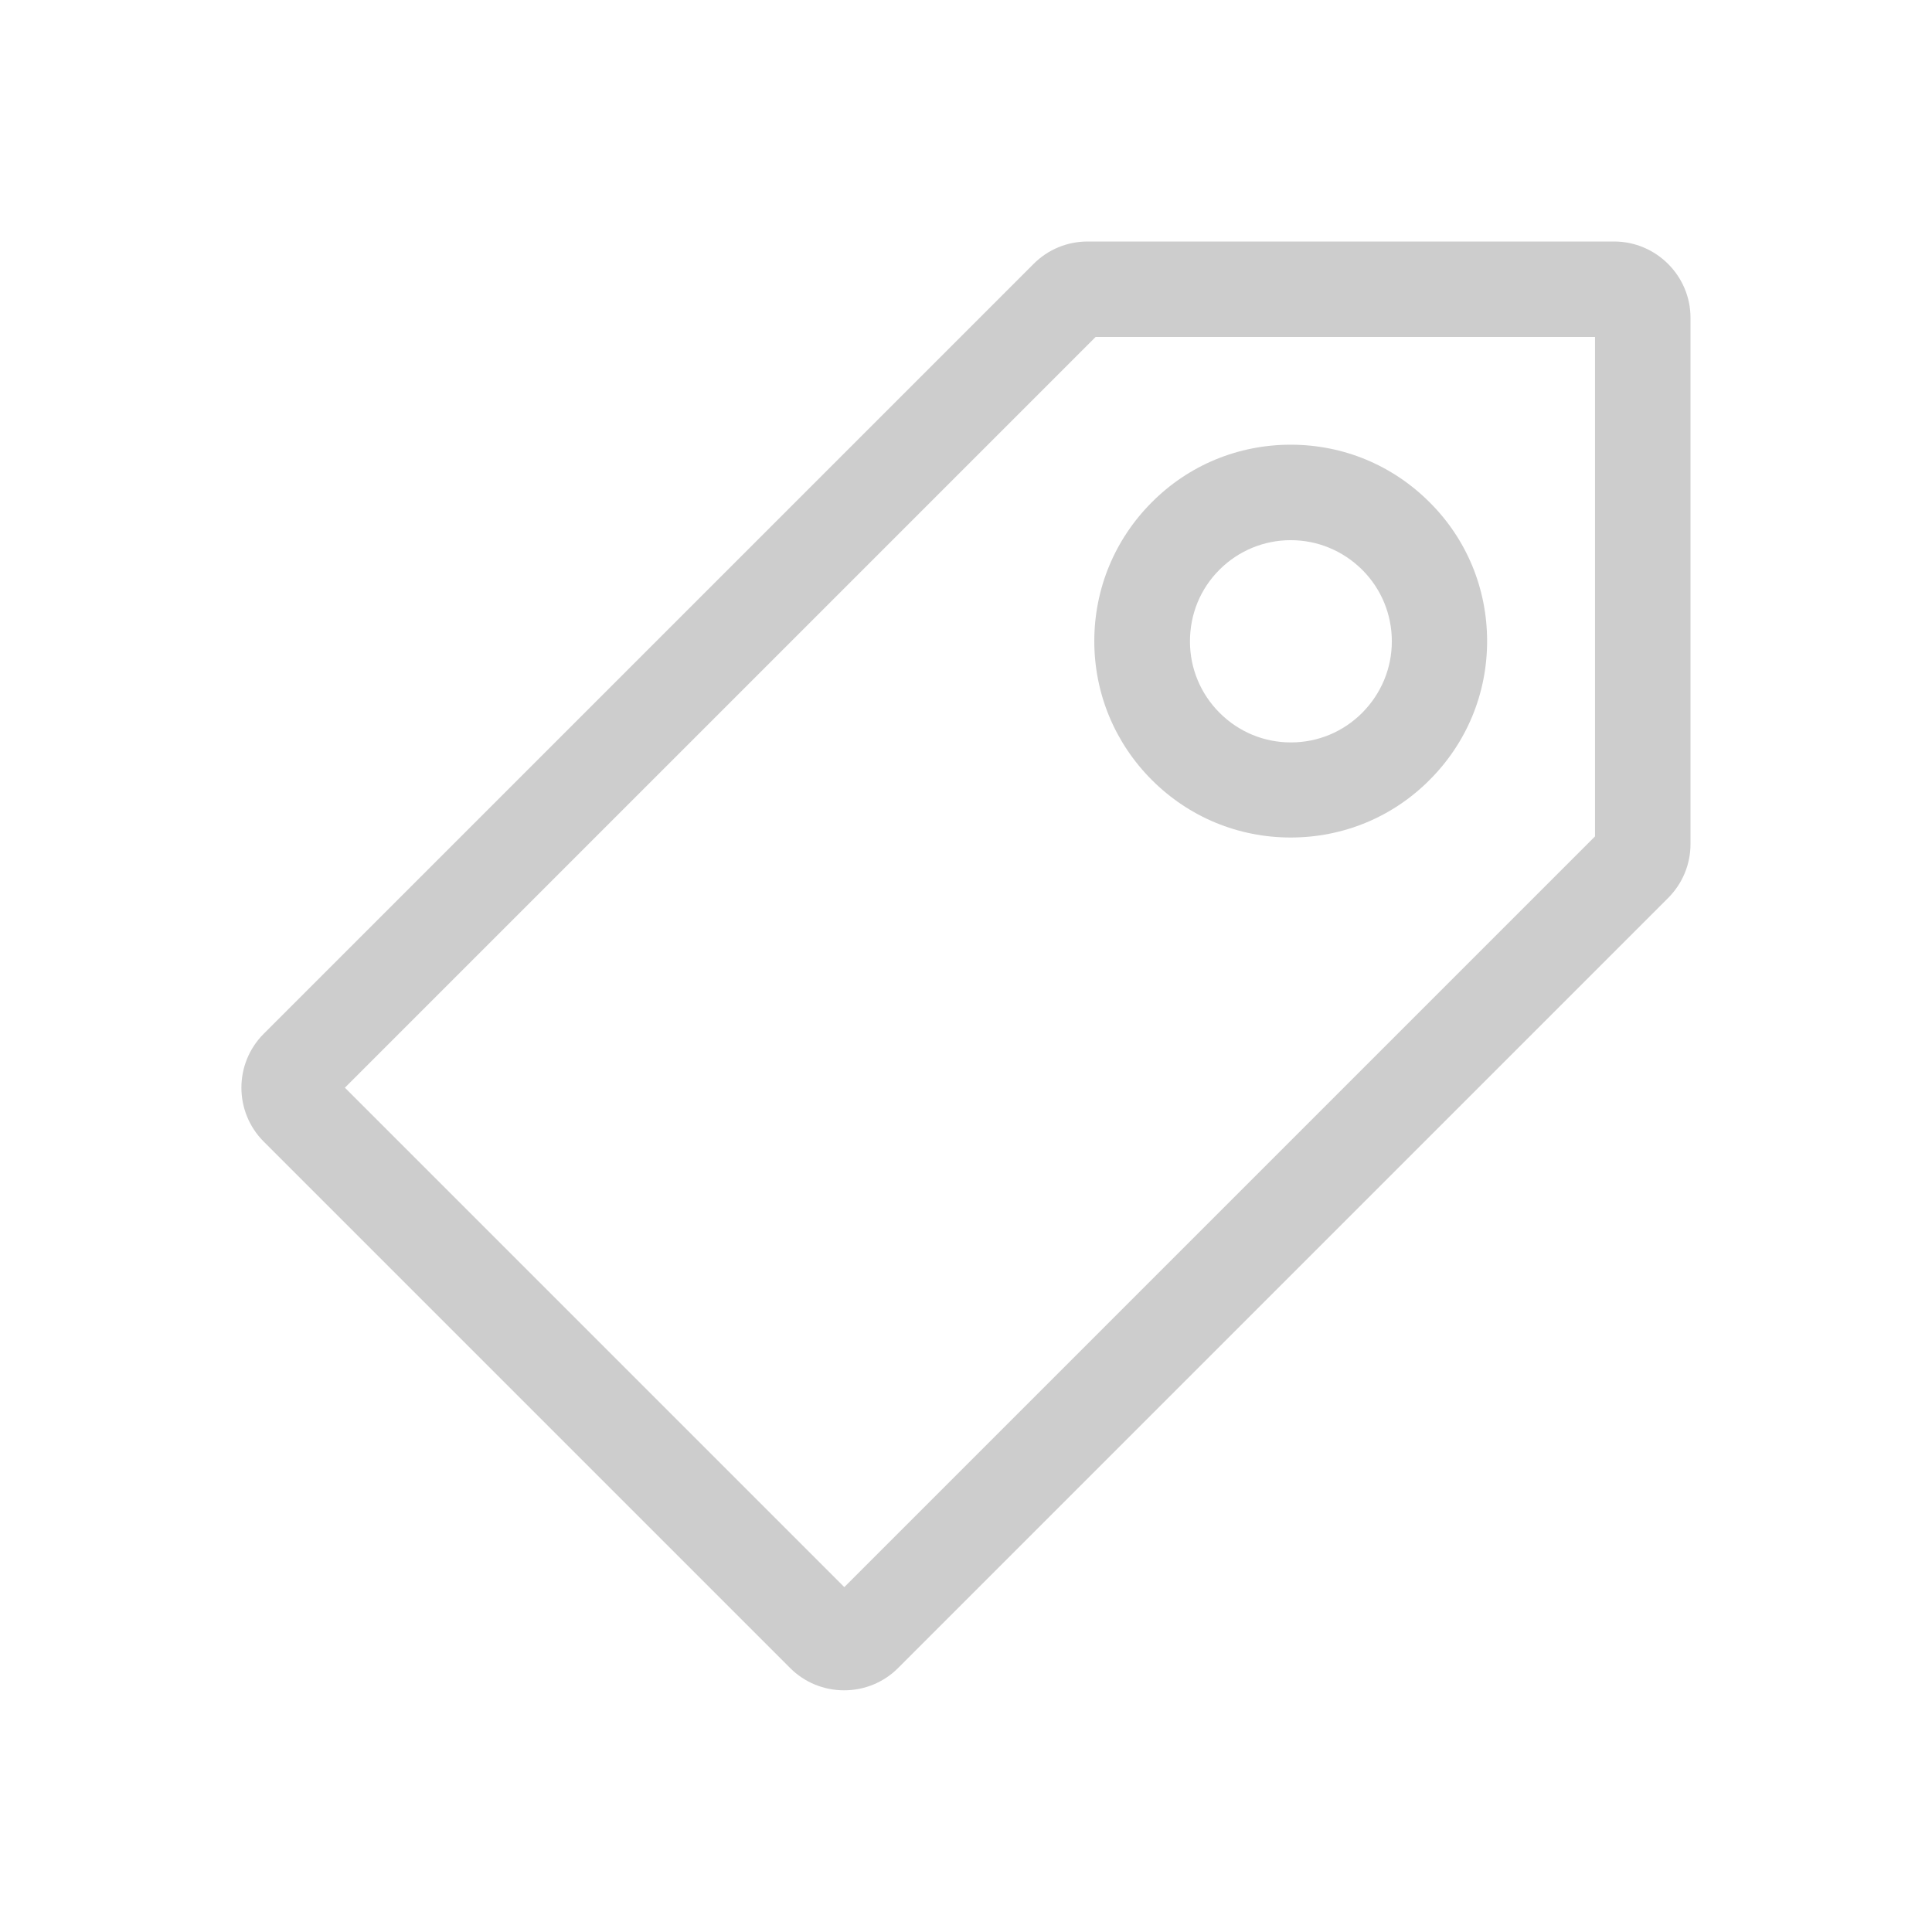 <?xml version="1.0" standalone="no"?><!DOCTYPE svg PUBLIC "-//W3C//DTD SVG 1.1//EN" "http://www.w3.org/Graphics/SVG/1.1/DTD/svg11.dtd"><svg t="1597828731647" class="icon" viewBox="0 0 1024 1024" version="1.1" xmlns="http://www.w3.org/2000/svg" p-id="2486" xmlns:xlink="http://www.w3.org/1999/xlink" width="200" height="200"><defs><style type="text/css"></style></defs><path d="M855.5 128h-279c-10.8 0-21 4.2-28.6 11.8L139.8 547.9c-15.8 15.8-15.8 41.4 0 57.2l279 279c7.6 7.6 17.8 11.8 28.6 11.8s21-4.2 28.6-11.8L884.1 476c7.6-7.6 11.9-17.8 11.9-28.6v-279c0-22.2-18.2-40.4-40.5-40.4z m-10.1 315.3L447.5 841.2 182.8 576.5l397.9-397.9h264.7v264.7z" p-id="2487" fill="#cdcdcd"></path><path d="M610.5 413.4c19.7 19.7 45.8 30.5 73.6 30.5 27.8 0 54-10.8 73.6-30.5 19.7-19.7 30.5-45.8 30.5-73.6 0-27.8-10.8-54-30.5-73.6-19.7-19.7-45.8-30.5-73.6-30.5-27.8 0-54 10.8-73.6 30.5-19.6 19.6-30.5 45.8-30.5 73.6 0 27.8 10.9 54 30.5 73.6zM646.3 302c10.1-10.1 23.6-15.7 37.8-15.7 14.3 0 27.7 5.6 37.9 15.7 10.1 10.1 15.7 23.6 15.7 37.9 0 14.3-5.6 27.7-15.7 37.9-10.1 10.1-23.5 15.7-37.8 15.7-14.3 0-27.7-5.6-37.8-15.7-10.1-10.1-15.7-23.6-15.7-37.8 0-14.5 5.5-27.9 15.6-38z" p-id="2488" fill="#cdcdcd"></path></svg>